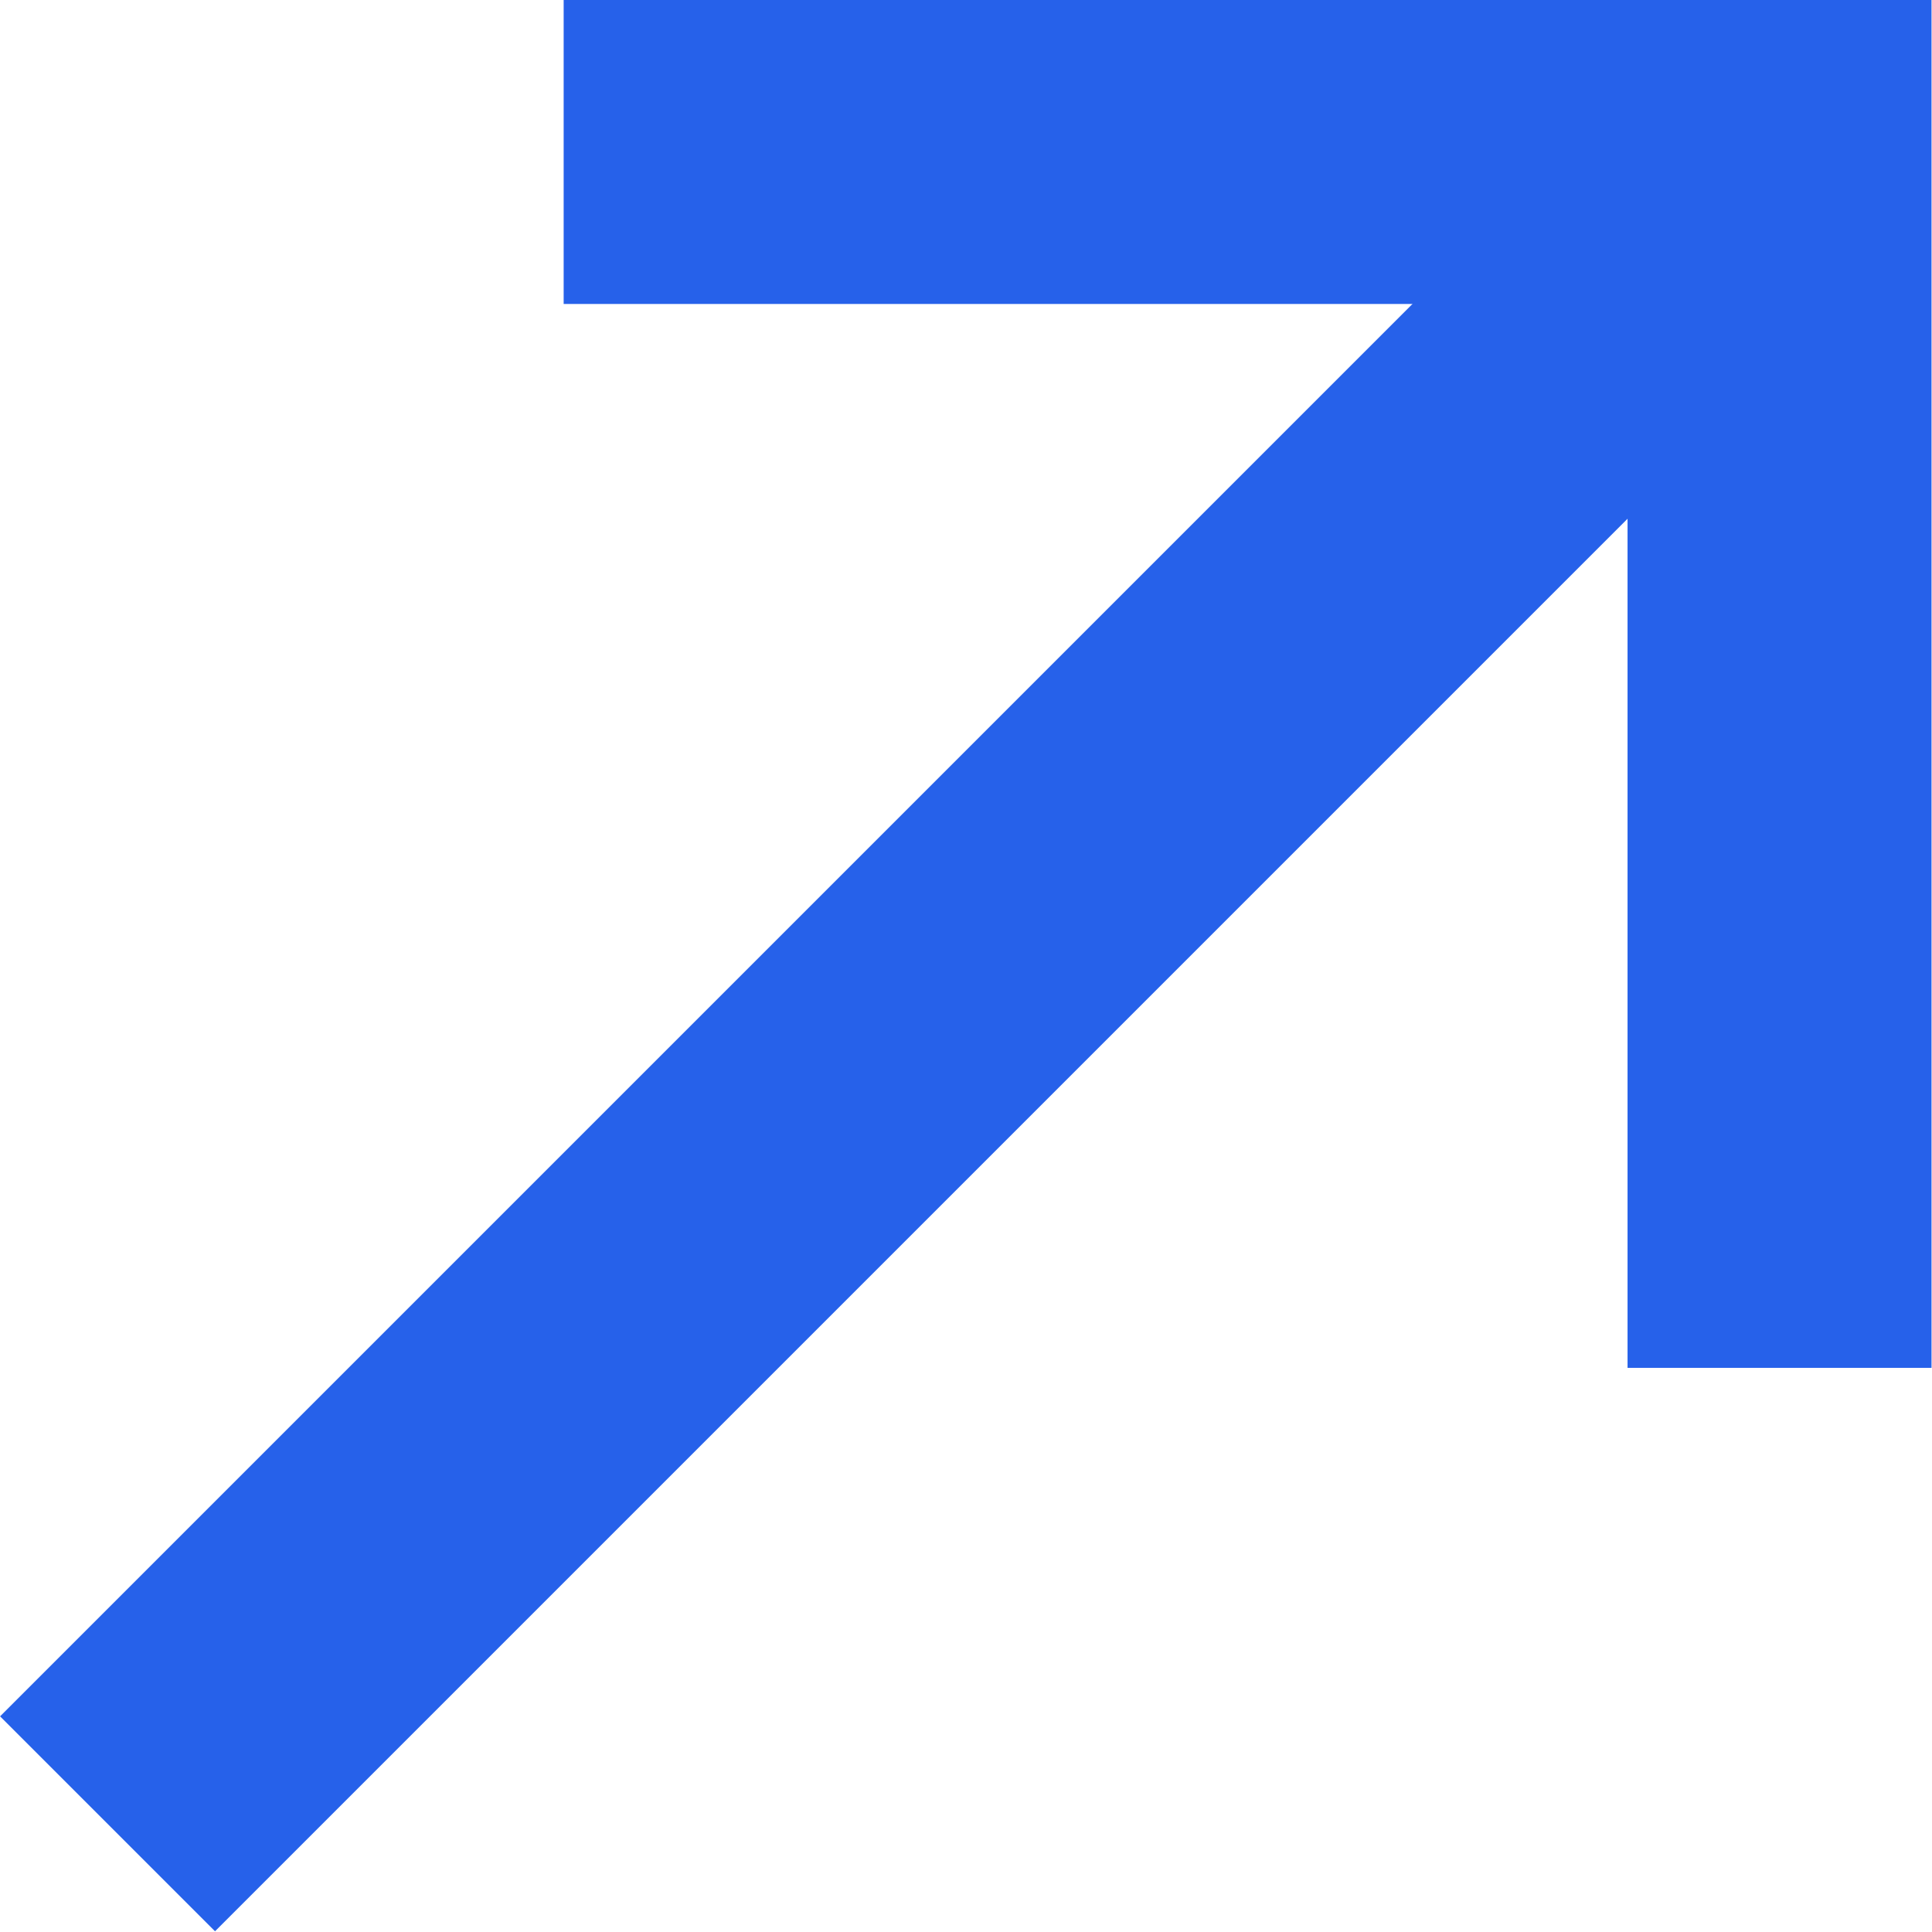 <svg width="12" height="12" viewBox="0 0 12 12" fill="none" xmlns="http://www.w3.org/2000/svg">
<path d="M0 11L11 0" transform="translate(0.668 0.944) scale(0.944)" stroke="#2661EA" stroke-width="2"/>
<path d="M0 0H8V8" transform="translate(3.501 0.944) scale(0.944)" stroke="#2661EA" stroke-width="2"/>
</svg>
